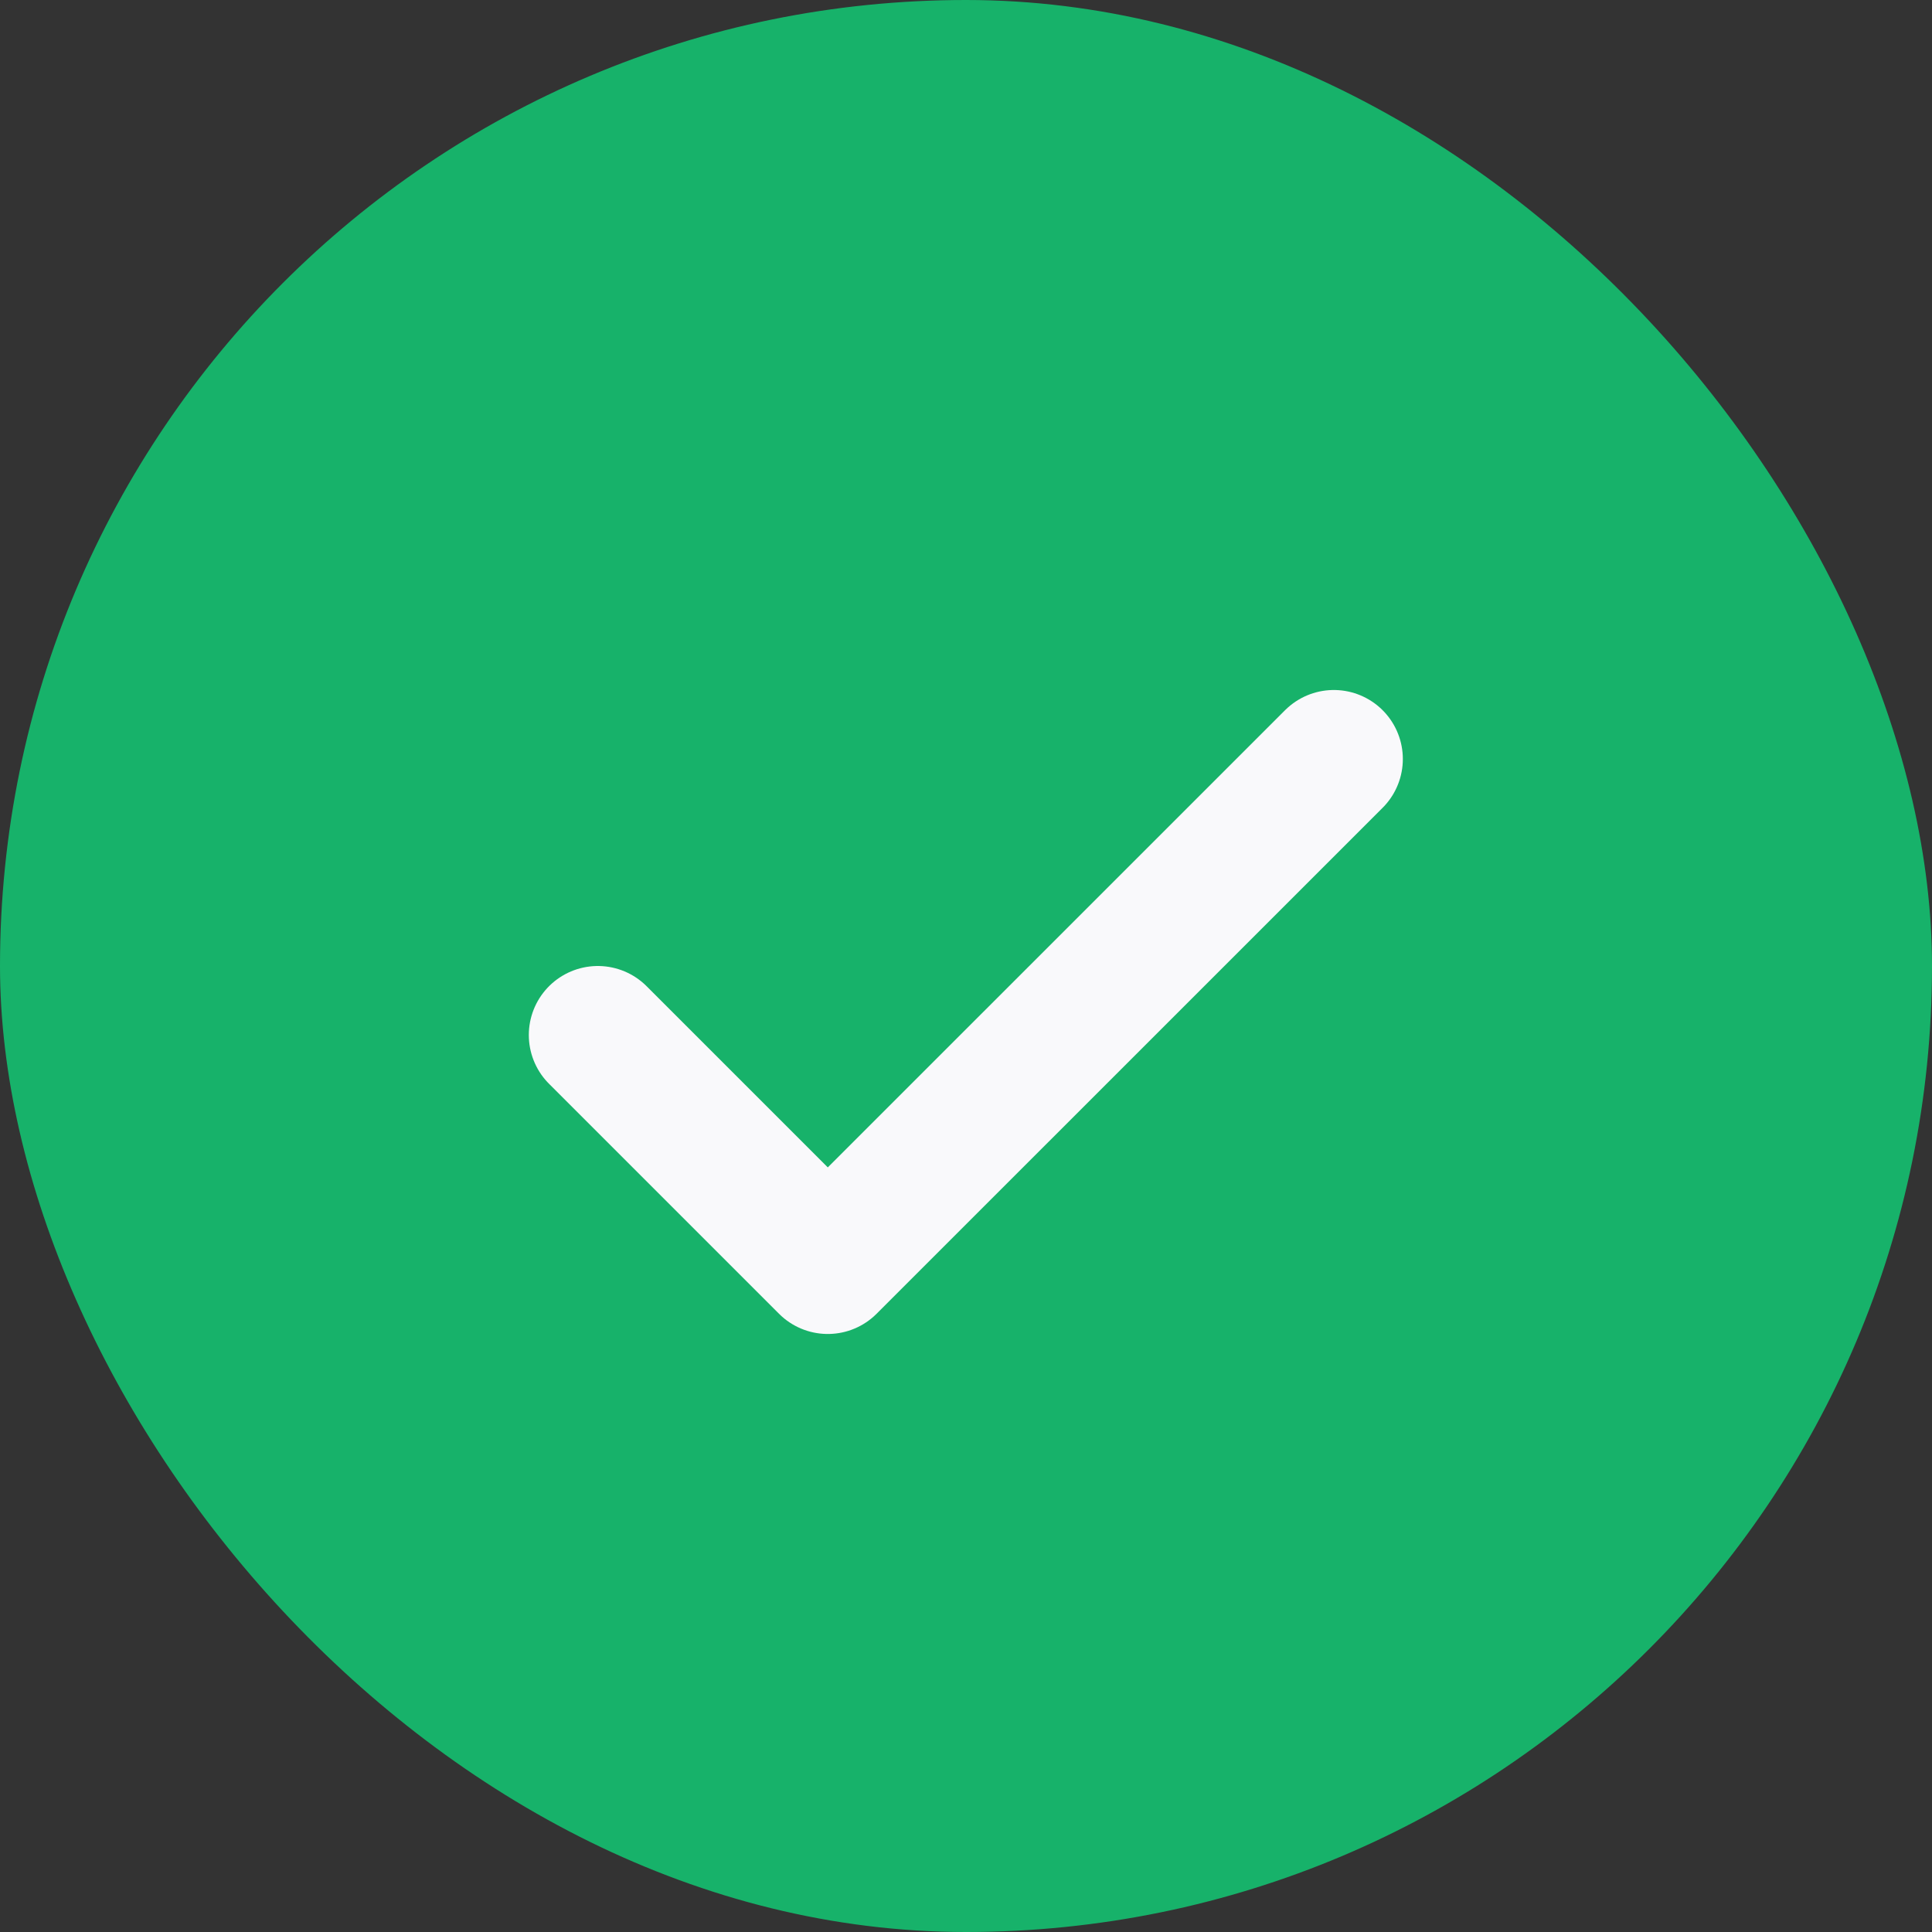 <svg width="28" height="28" viewBox="0 0 28 28" fill="none" xmlns="http://www.w3.org/2000/svg">
<rect x="0" y="0" width="28" height="28" fill="#333333" stroke="none"/>
<rect width="28" height="28" rx="14" fill="#17B26A"/>
<path d="M19.331 11L11.997 18.333L8.664 15" stroke="#F9F9FB" stroke-width="2" stroke-linecap="round" stroke-linejoin="round"/>
</svg>
